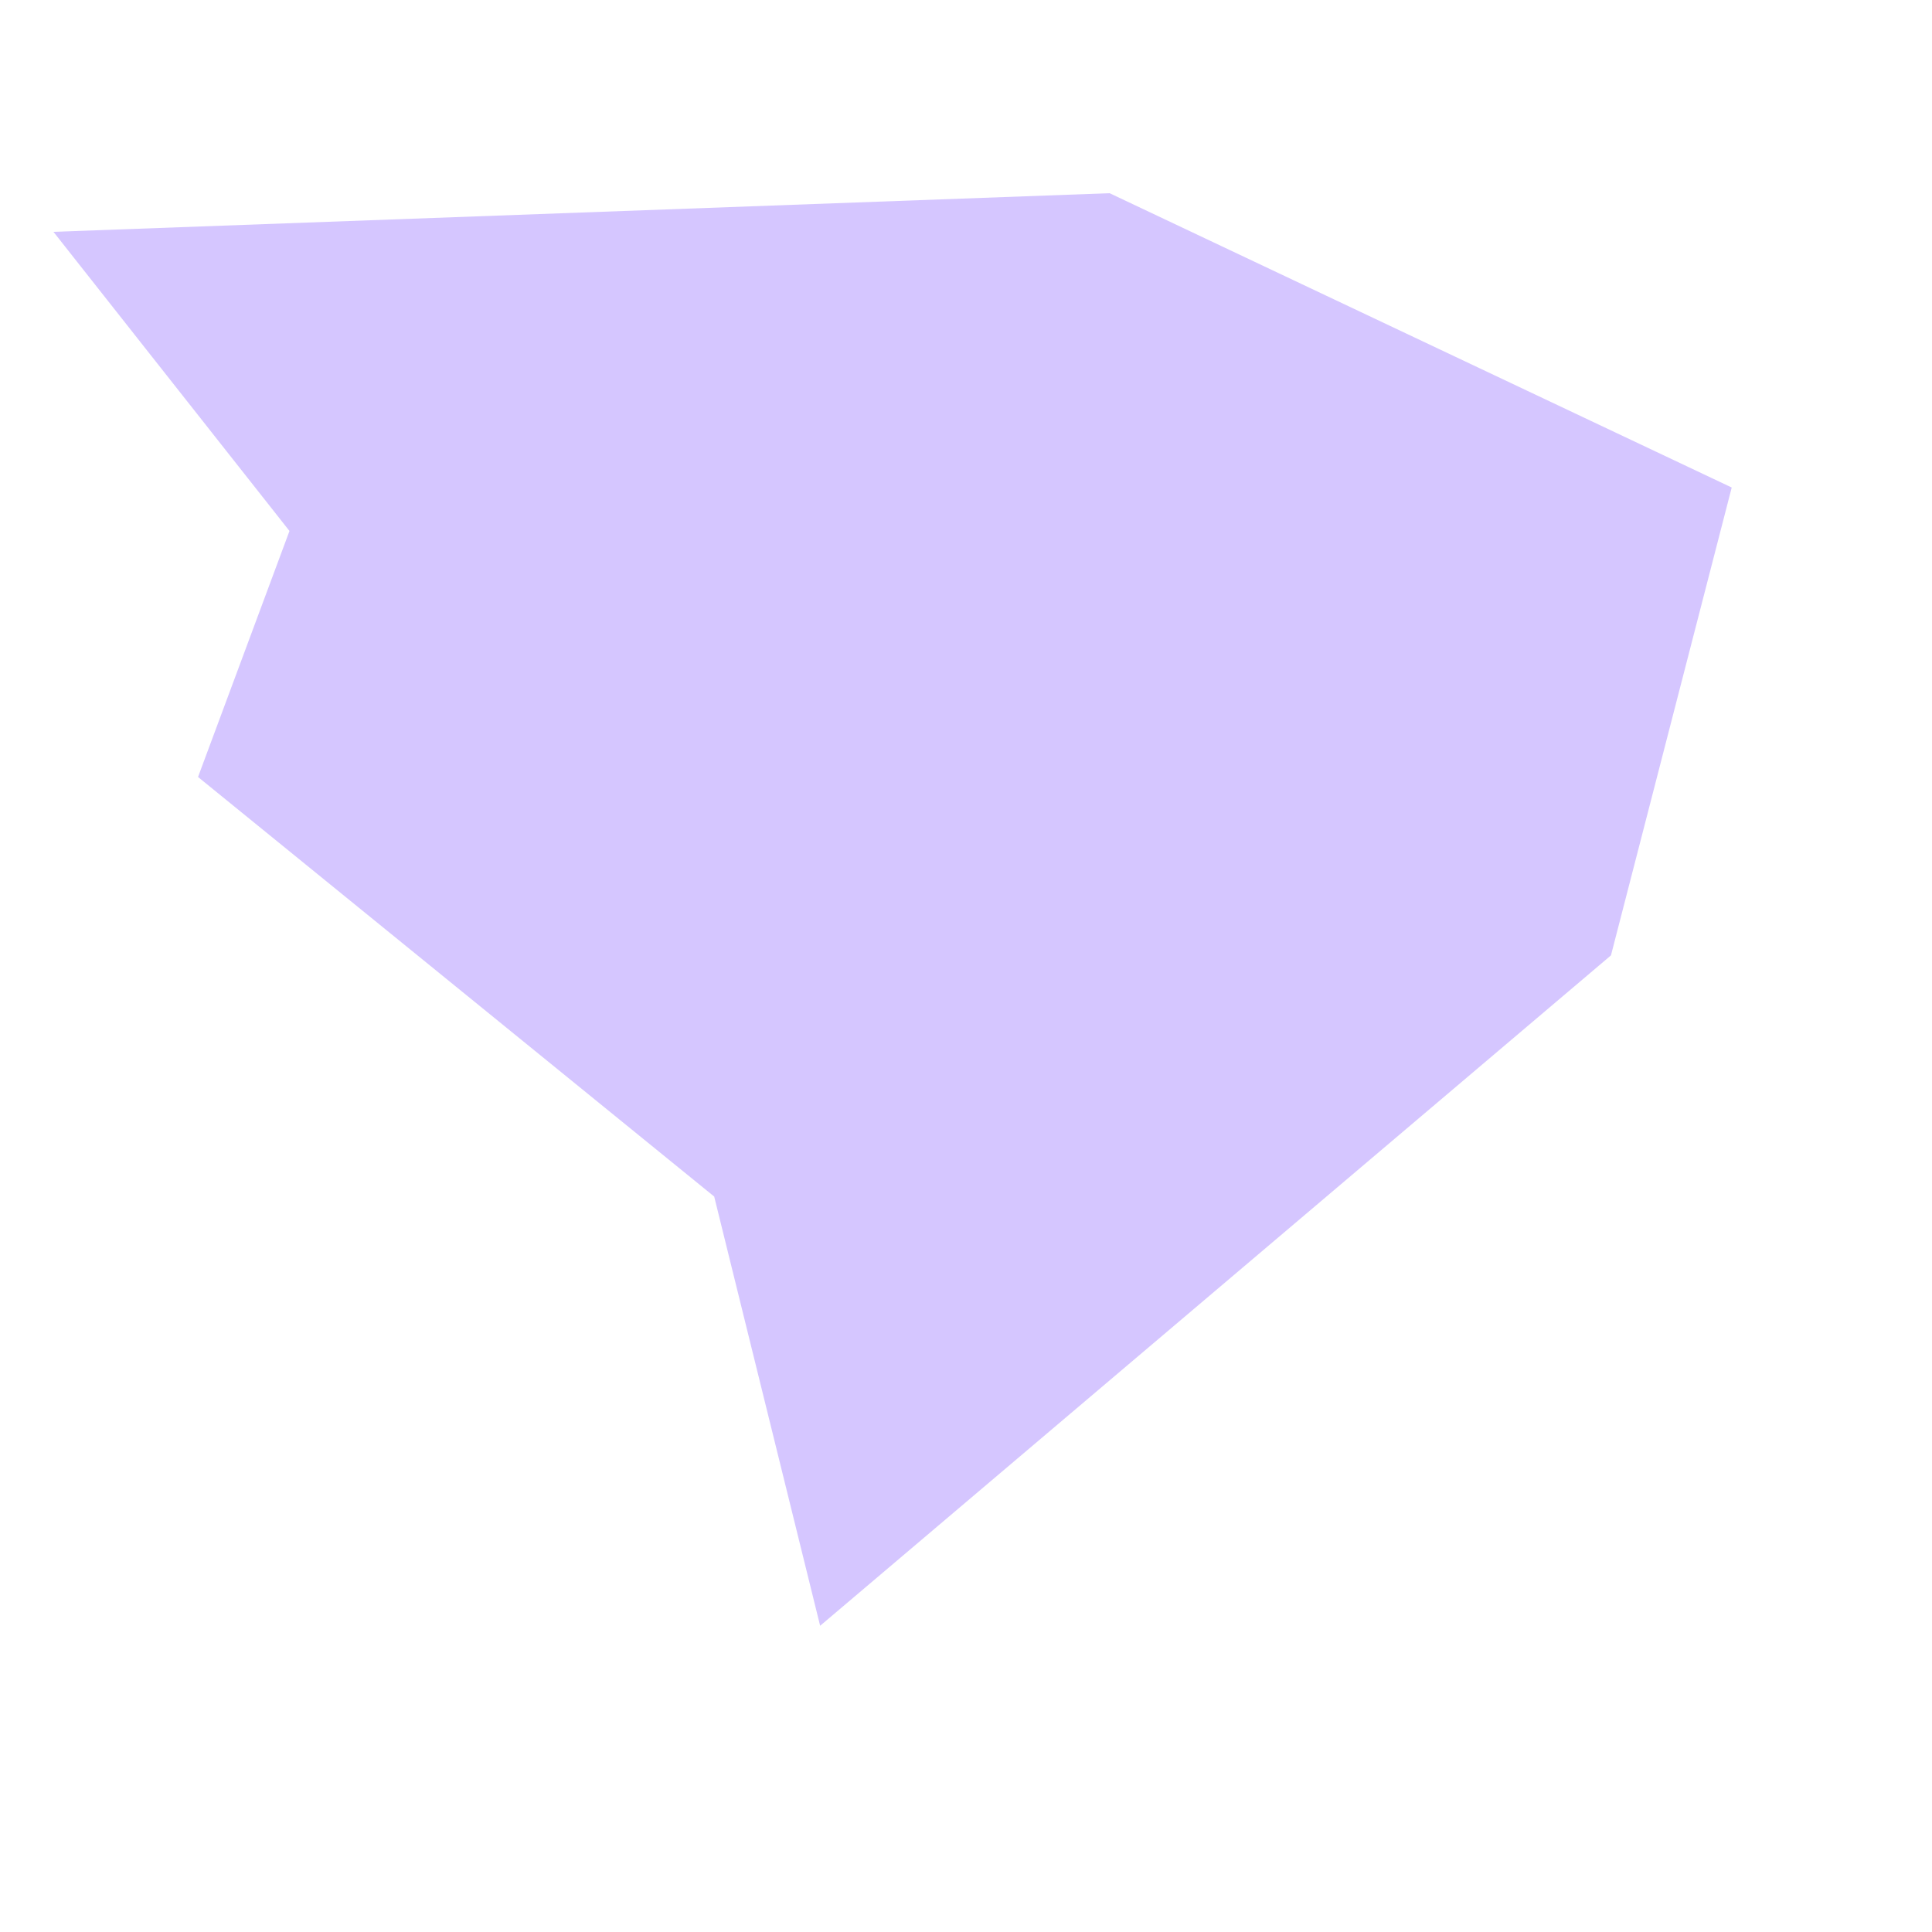 ﻿<?xml version="1.0" encoding="utf-8"?>
<svg version="1.1" xmlns:xlink="http://www.w3.org/1999/xlink" width="6px" height="6px" xmlns="http://www.w3.org/2000/svg">
  <g transform="matrix(1 0 0 1 -44 -292 )">
    <path d="M 3.446 0.6  L 5.378 1.514  L 5.003 2.967  L 2.547 5.049  L 2.218 3.716  L 0.615 2.413  L 0.899 1.649  L 0.166 0.72  L 3.446 0.6  Z " fill-rule="nonzero" fill="#d5c6ff" stroke="none" transform="matrix(1 0 0 1 44 292 )" />
  </g>
</svg>
